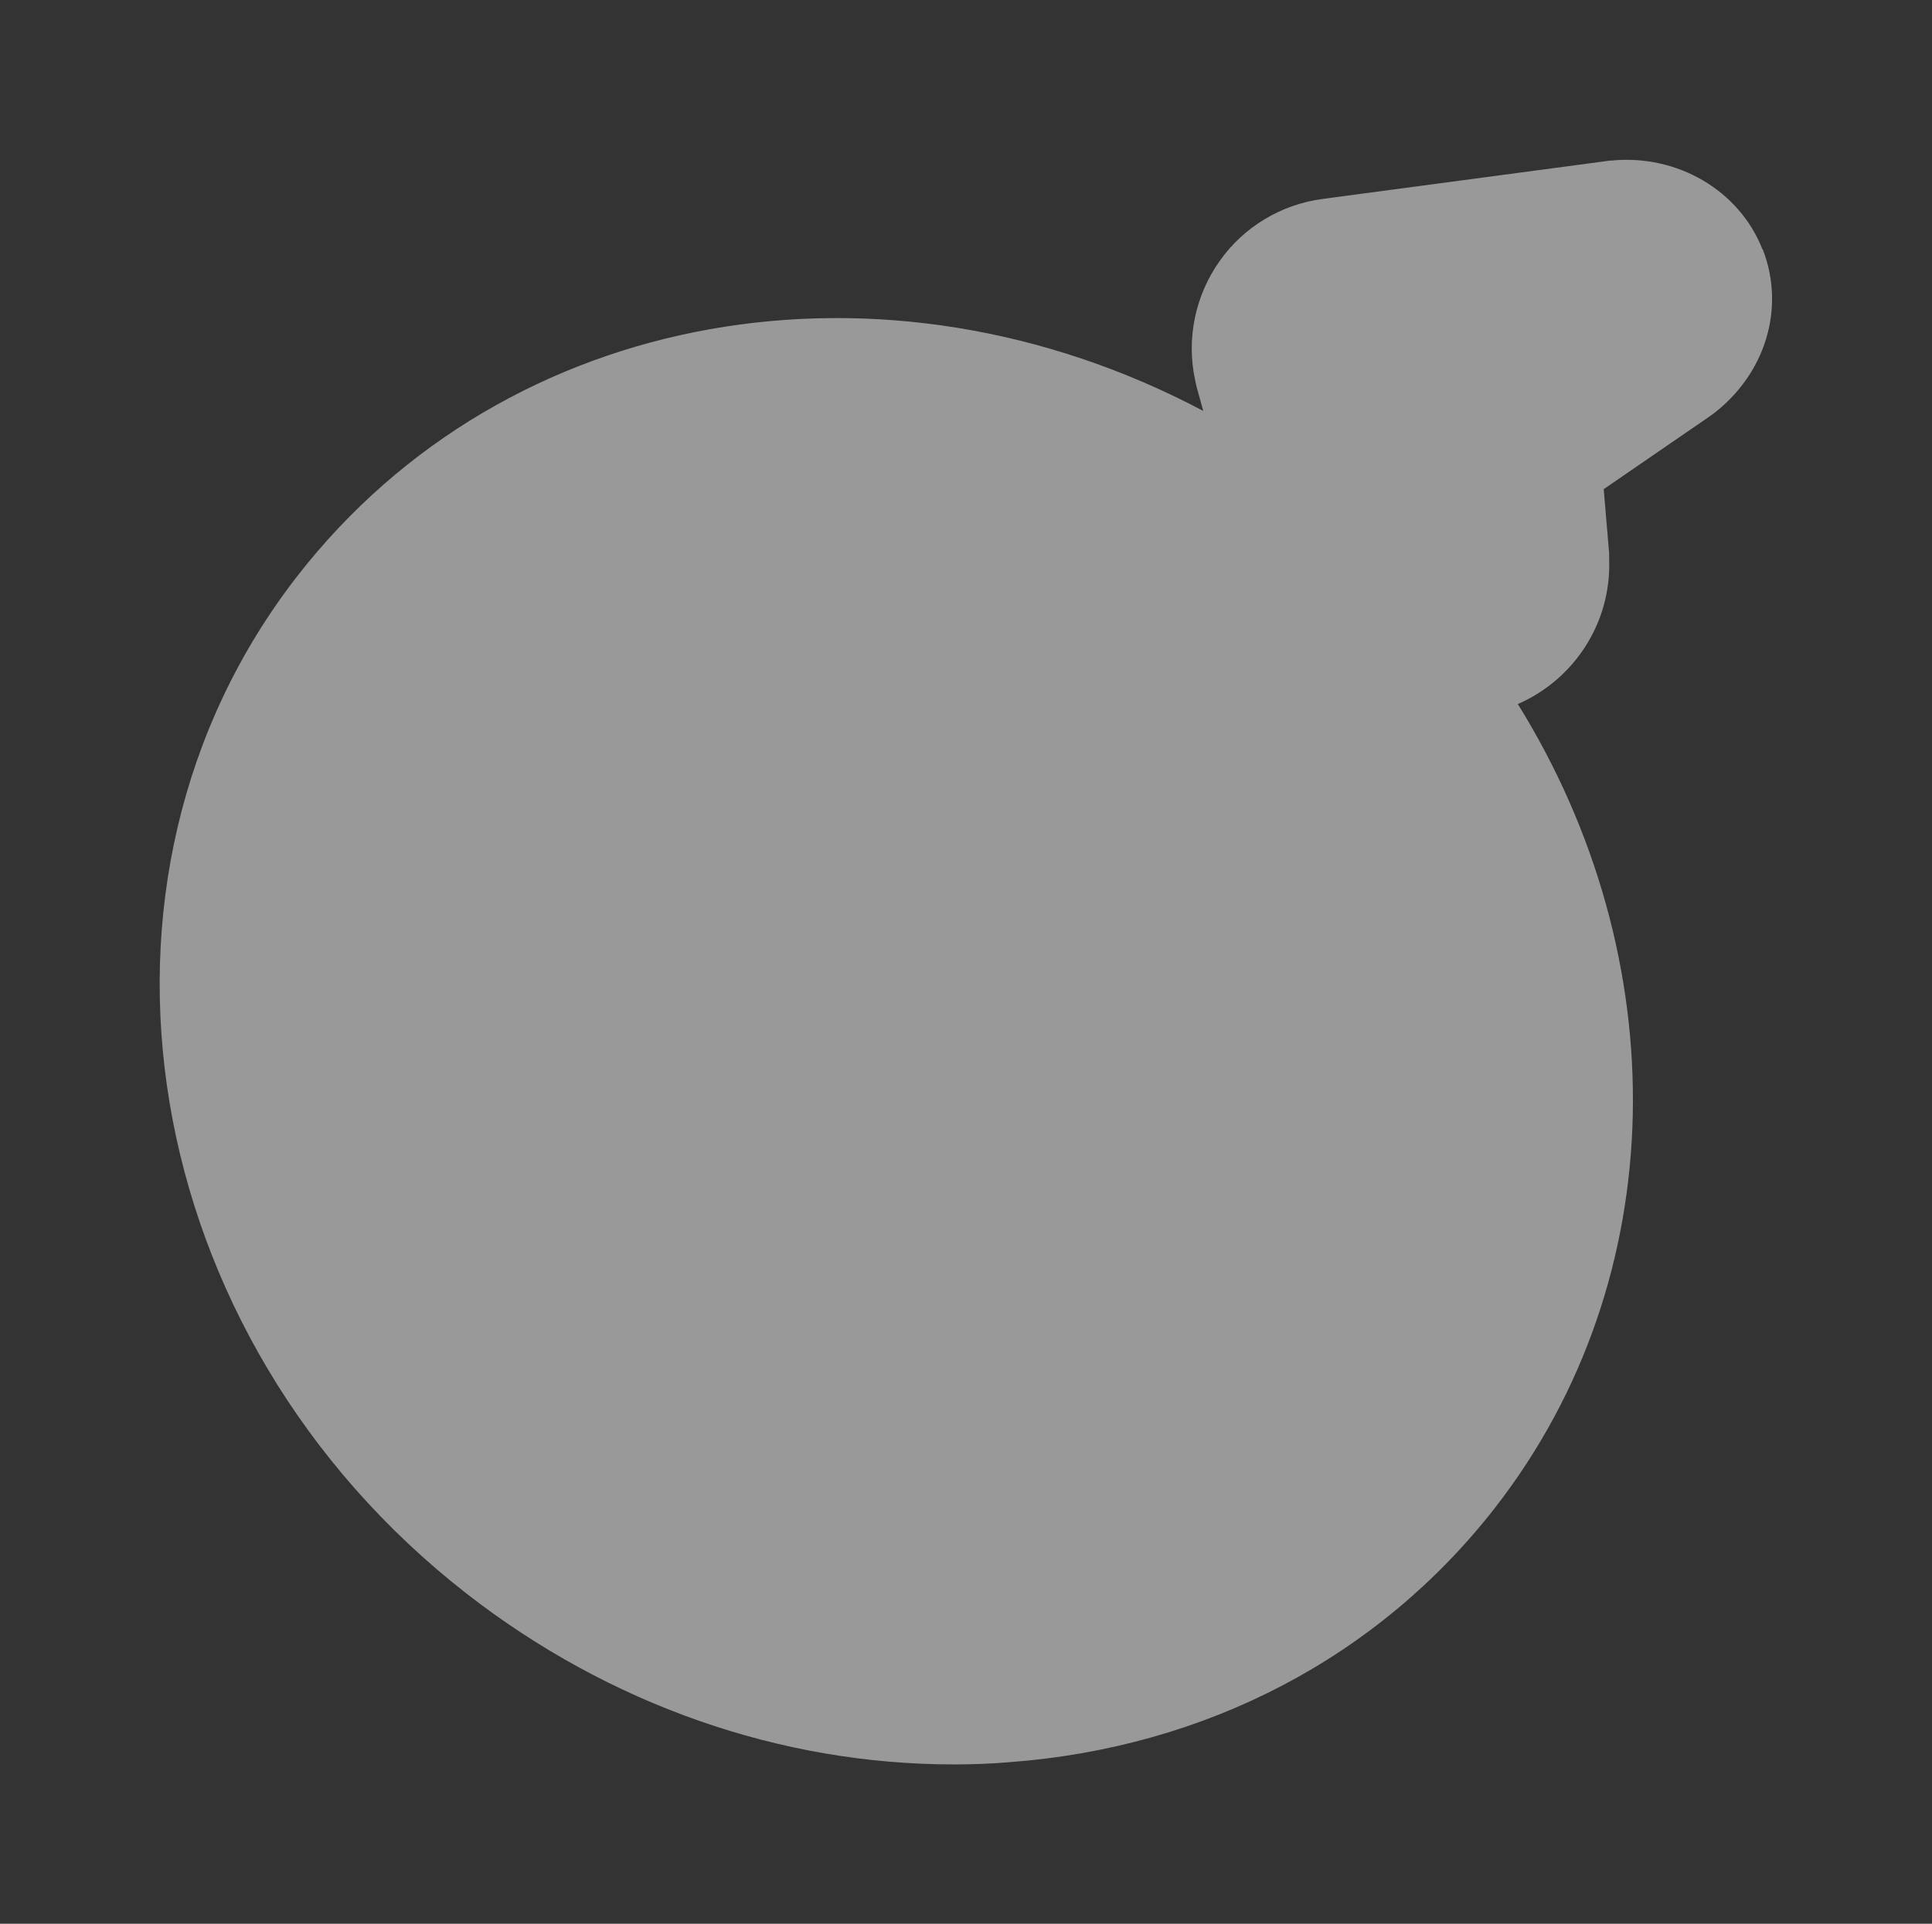 <?xml version="1.0" encoding="UTF-8"?>
<svg id="Layer_1" data-name="Layer 1" xmlns="http://www.w3.org/2000/svg" viewBox="0 0 60.5 60.25">
  <rect x="0" y="0" width="60.5" height="60.25" fill="#333333" stroke="none"/>
  <defs>
    <style>
      .cls-1 {
        fill: #fff;
        isolation: isolate;
        opacity: .5;
      }
    </style>
  </defs>
  <g id="_電仔獸_B_光暈1" data-name=" 電仔獸 B 光暈1">
    <path class="cls-1" d="M55.19,7.81c-.72-1.85-2.68-2.99-4.74-2.78-.04,0-.07,0-.11.01l-8.92,1.19c-1.3.17-2.48.88-3.23,1.95-.76,1.07-1.04,2.42-.77,3.7.02.08.03.15.05.23l.21.76c-9.97-5.28-21.8-3.26-28.36,5.16-7.42,9.53-5.04,23.83,5.29,31.88,4.47,3.48,9.83,5.35,15.25,5.35.58,0,1.17-.02,1.75-.07,6.16-.46,11.56-3.29,15.2-7.96,5.63-7.23,5.65-17.24.72-25.18,1.75-.76,2.93-2.53,2.86-4.52,0-.07,0-.13,0-.2l-.17-2.01,3.26-2.24s.08-.06.13-.09c1.67-1.25,2.31-3.33,1.59-5.18Z"/>
  </g>
</svg>